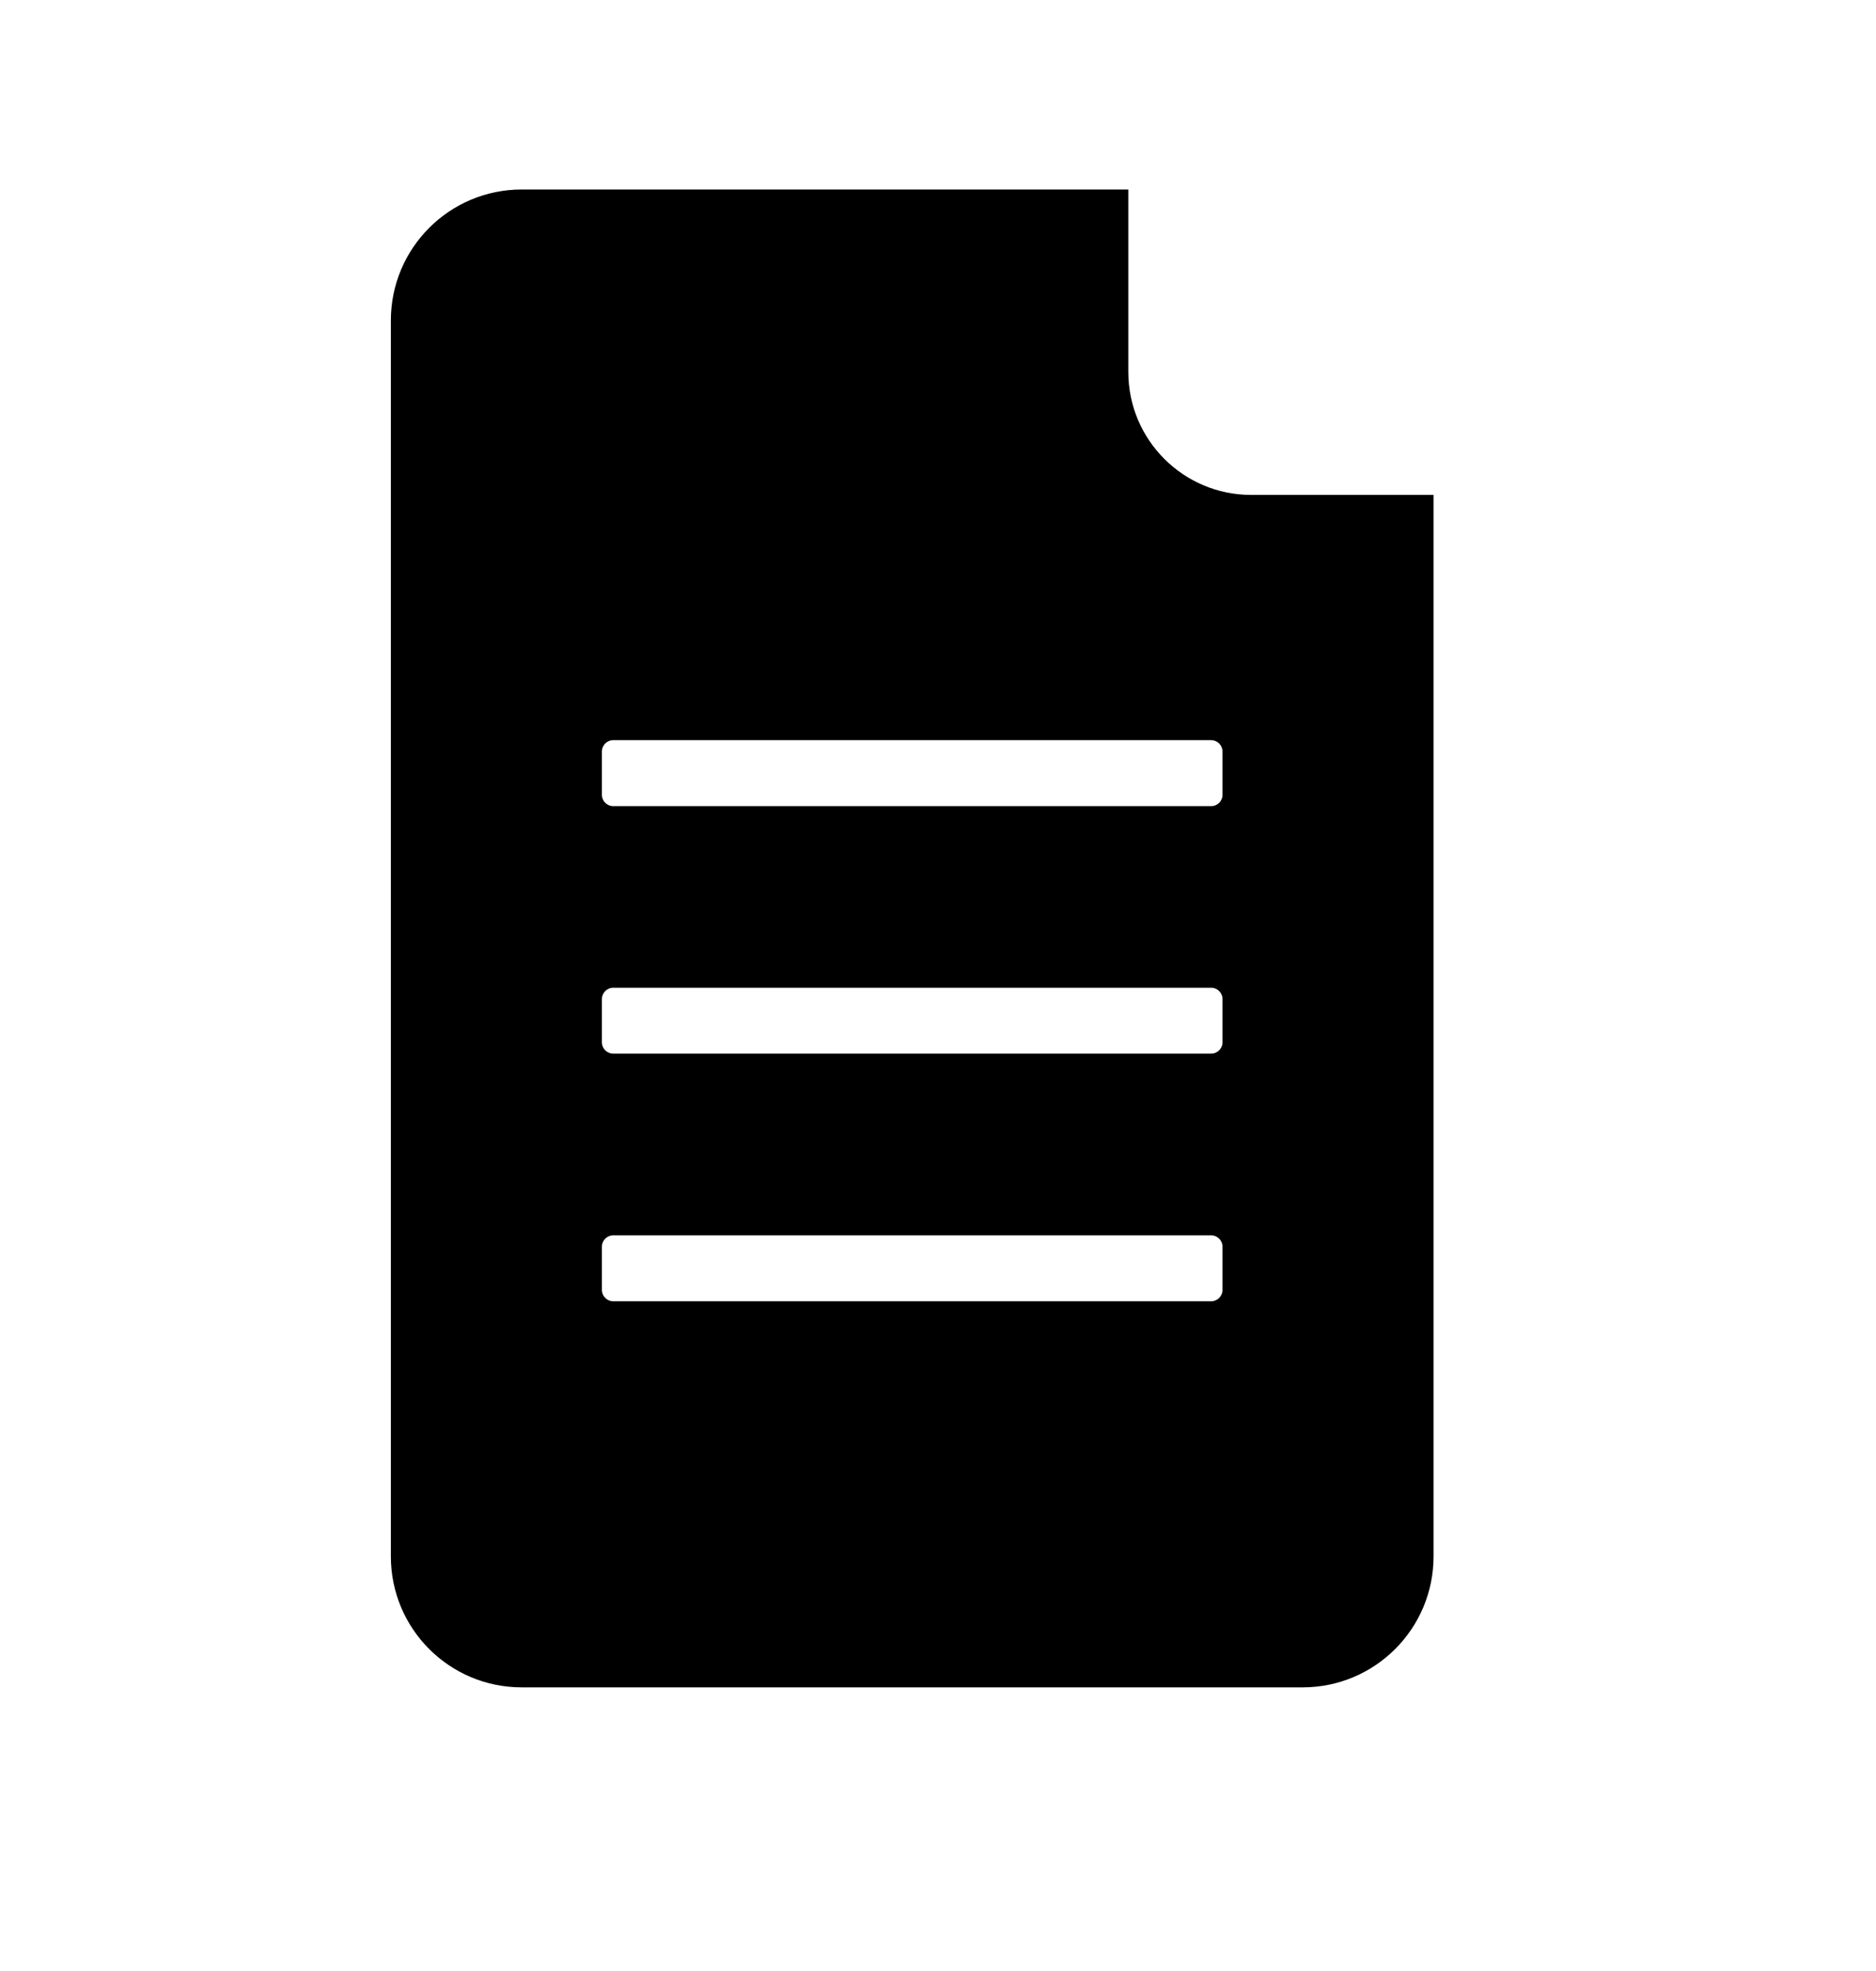 <svg width="20" height="21" viewBox="0 0 20 21" fill="none" xmlns="http://www.w3.org/2000/svg">
<g id="MENU">
<path id="Vector" d="M12.029 3.964V2.019H5.562C4.791 2.019 4.167 2.644 4.167 3.414V16.583C4.167 17.354 4.791 17.978 5.562 17.978H13.888C14.658 17.978 15.283 17.353 15.283 16.583V5.273H13.338C12.616 5.273 12.029 4.686 12.029 3.964ZM12.912 13.864H6.538C6.471 13.864 6.417 13.81 6.417 13.743V13.283C6.417 13.216 6.471 13.162 6.538 13.162H12.912C12.979 13.162 13.033 13.216 13.033 13.283V13.743C13.033 13.81 12.979 13.864 12.912 13.864ZM12.912 11.226H6.538C6.471 11.226 6.417 11.172 6.417 11.105V10.645C6.417 10.578 6.471 10.524 6.538 10.524H12.912C12.979 10.524 13.033 10.578 13.033 10.645V11.105C13.033 11.172 12.979 11.226 12.912 11.226ZM12.912 8.589H6.538C6.471 8.589 6.417 8.535 6.417 8.468V8.007C6.417 7.94 6.471 7.886 6.538 7.886H12.912C12.979 7.886 13.033 7.941 13.033 8.007V8.468C13.033 8.535 12.979 8.589 12.912 8.589Z" fill="currentColor"/>
</g>
</svg>
